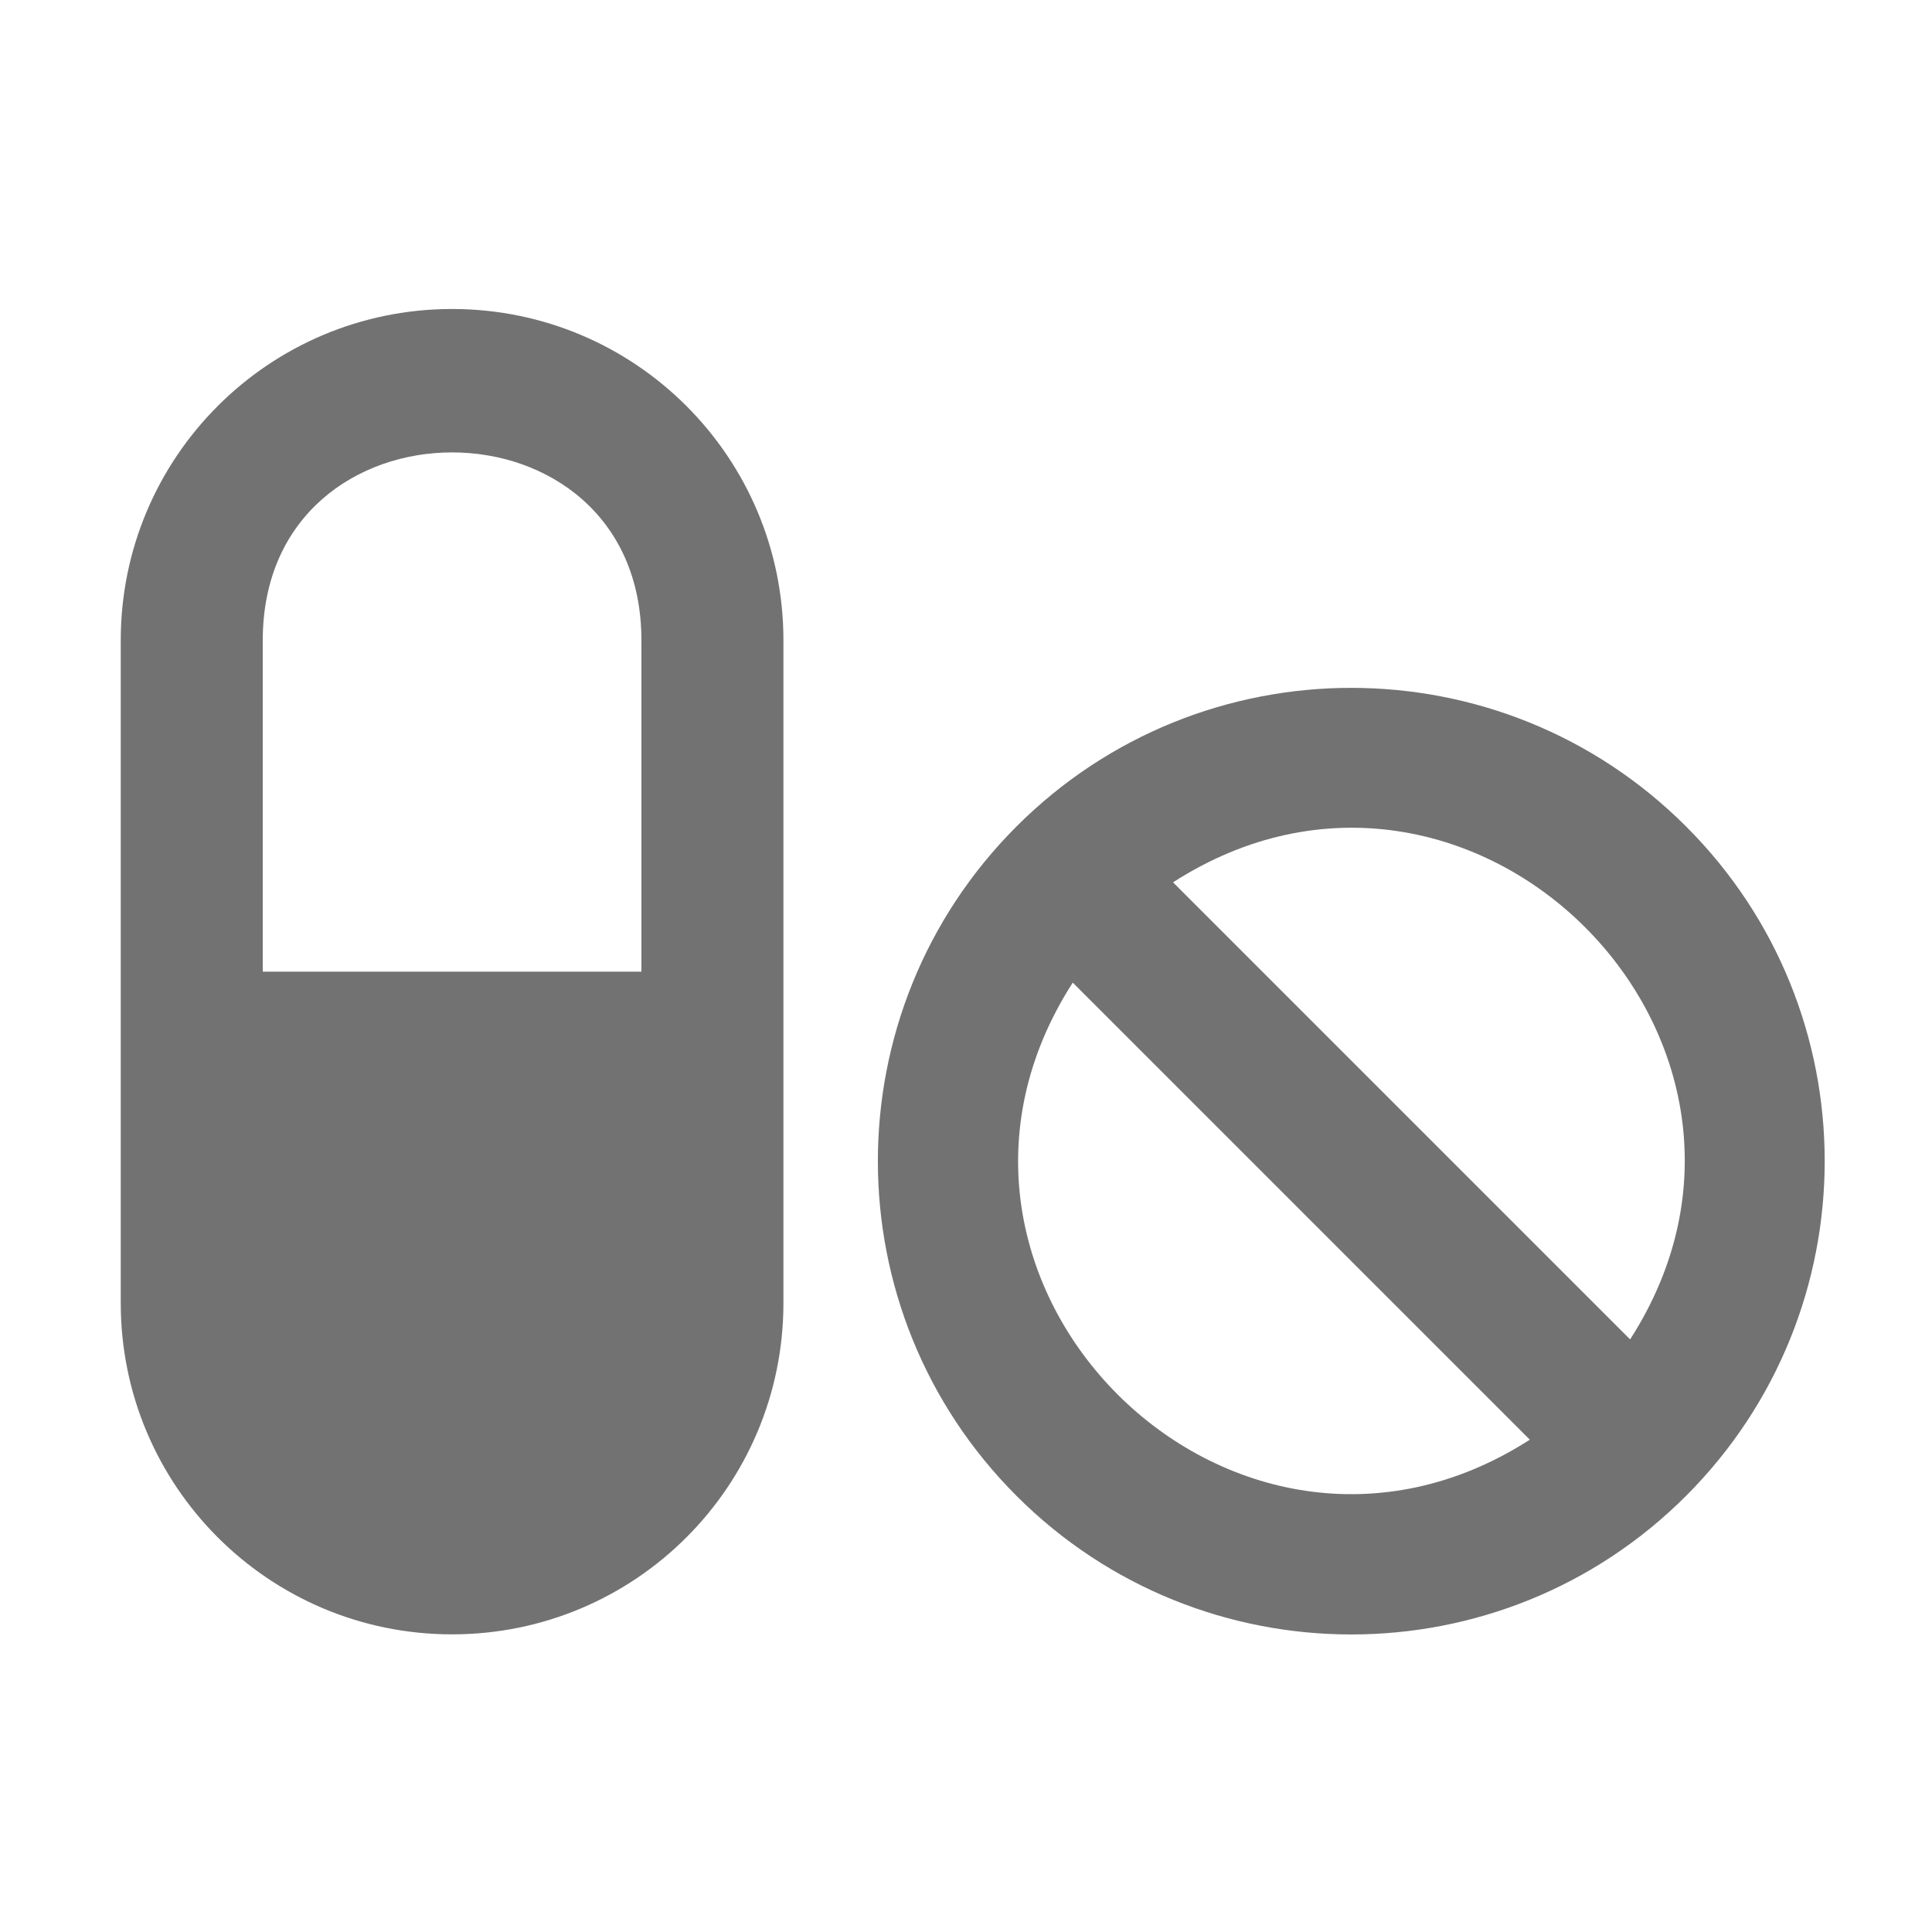 ﻿<?xml version='1.0' encoding='UTF-8'?>
<svg viewBox="-2 -3.55 32 31.997" xmlns="http://www.w3.org/2000/svg">
  <g transform="matrix(0.049, 0, 0, 0.049, 0, 0)">
    <path d="M112, 32C50.1, 32 0, 82.1 0, 144L0, 368C0, 429.9 50.1, 480 112, 480C173.9, 480 224, 429.9 224, 368L224, 144C224, 82.1 173.9, 32 112, 32zM176, 256L48, 256L48, 144C48, 59.3 176, 59.3 176, 144L176, 256zM529.1, 206.9C466.7, 144.5 365.3, 144.4 302.8, 206.9C240.3, 269.4 240.3, 370.7 302.8, 433.2C365.2, 495.6 466.6, 495.7 529.1, 433.2C591.6, 370.7 591.6, 269.3 529.1, 206.9zM321.8, 259.7L476.3, 414.2C375.7, 478.8 257, 360.5 321.8, 259.7zM510.2, 380.3L355.7, 225.8C456.3, 161.1 575, 279.5 510.2, 380.3z" fill="#727272" fill-opacity="1" class="Black" />
  </g>
</svg>